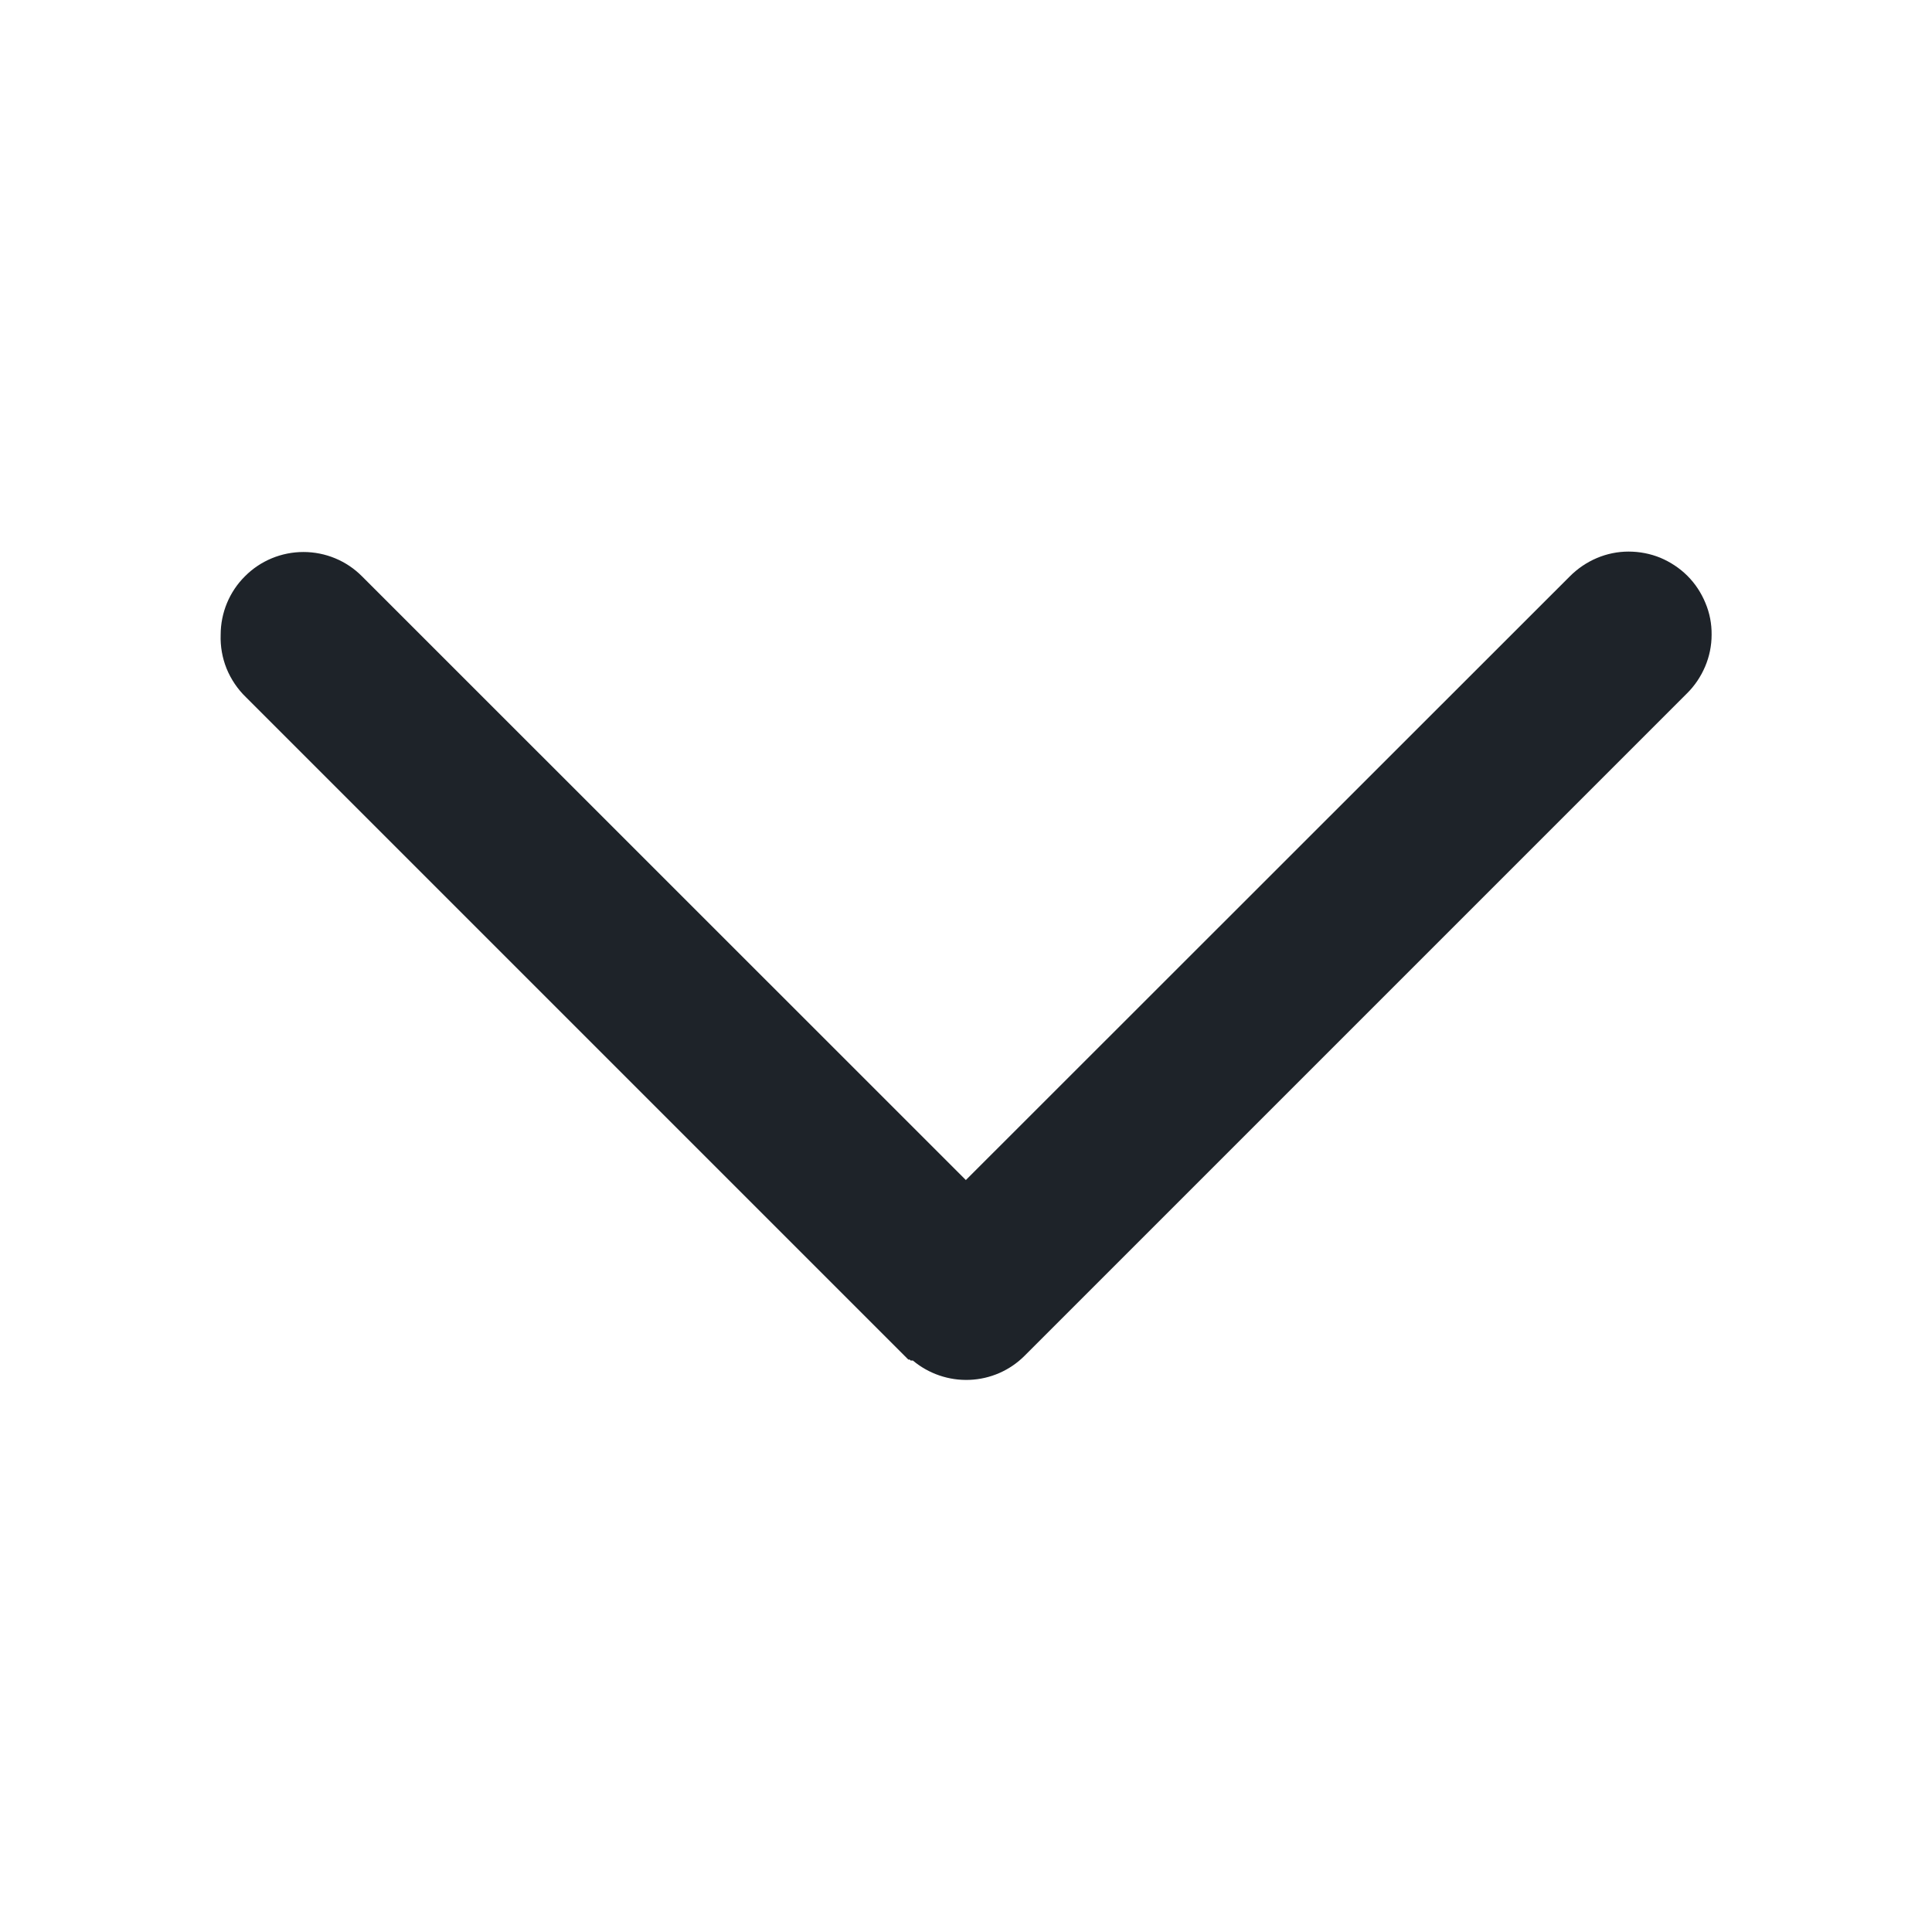 <svg width="14" height="14" viewBox="0 0 14 14" fill="none" xmlns="http://www.w3.org/2000/svg">
<g clip-path="url(#clip0_7_1270)">
<path d="M2.199 4C2.358 4 2.511 4.063 2.623 4.176L6.999 8.551L11.376 4.176C11.432 4.12 11.498 4.075 11.571 4.044C11.644 4.013 11.722 3.997 11.801 3.997C11.88 3.997 11.959 4.012 12.032 4.042C12.105 4.073 12.172 4.117 12.228 4.173C12.284 4.229 12.328 4.296 12.358 4.369C12.389 4.442 12.404 4.521 12.403 4.6C12.403 4.679 12.387 4.757 12.356 4.83C12.325 4.903 12.28 4.97 12.224 5.025L7.424 9.825C7.318 9.931 7.176 9.993 7.026 9.999C6.876 10.005 6.73 9.955 6.615 9.859H6.599L6.592 9.852H6.582L1.782 5.052C1.722 4.994 1.674 4.923 1.642 4.845C1.611 4.768 1.596 4.684 1.599 4.6C1.599 4.441 1.662 4.288 1.775 4.176C1.887 4.063 2.04 4 2.199 4Z" fill="#1E2329"/>
</g>
<defs>
<clipPath id="clip0_7_1270">
<rect width="14" height="14" fill="white"/>
</clipPath>
</defs>
</svg>
